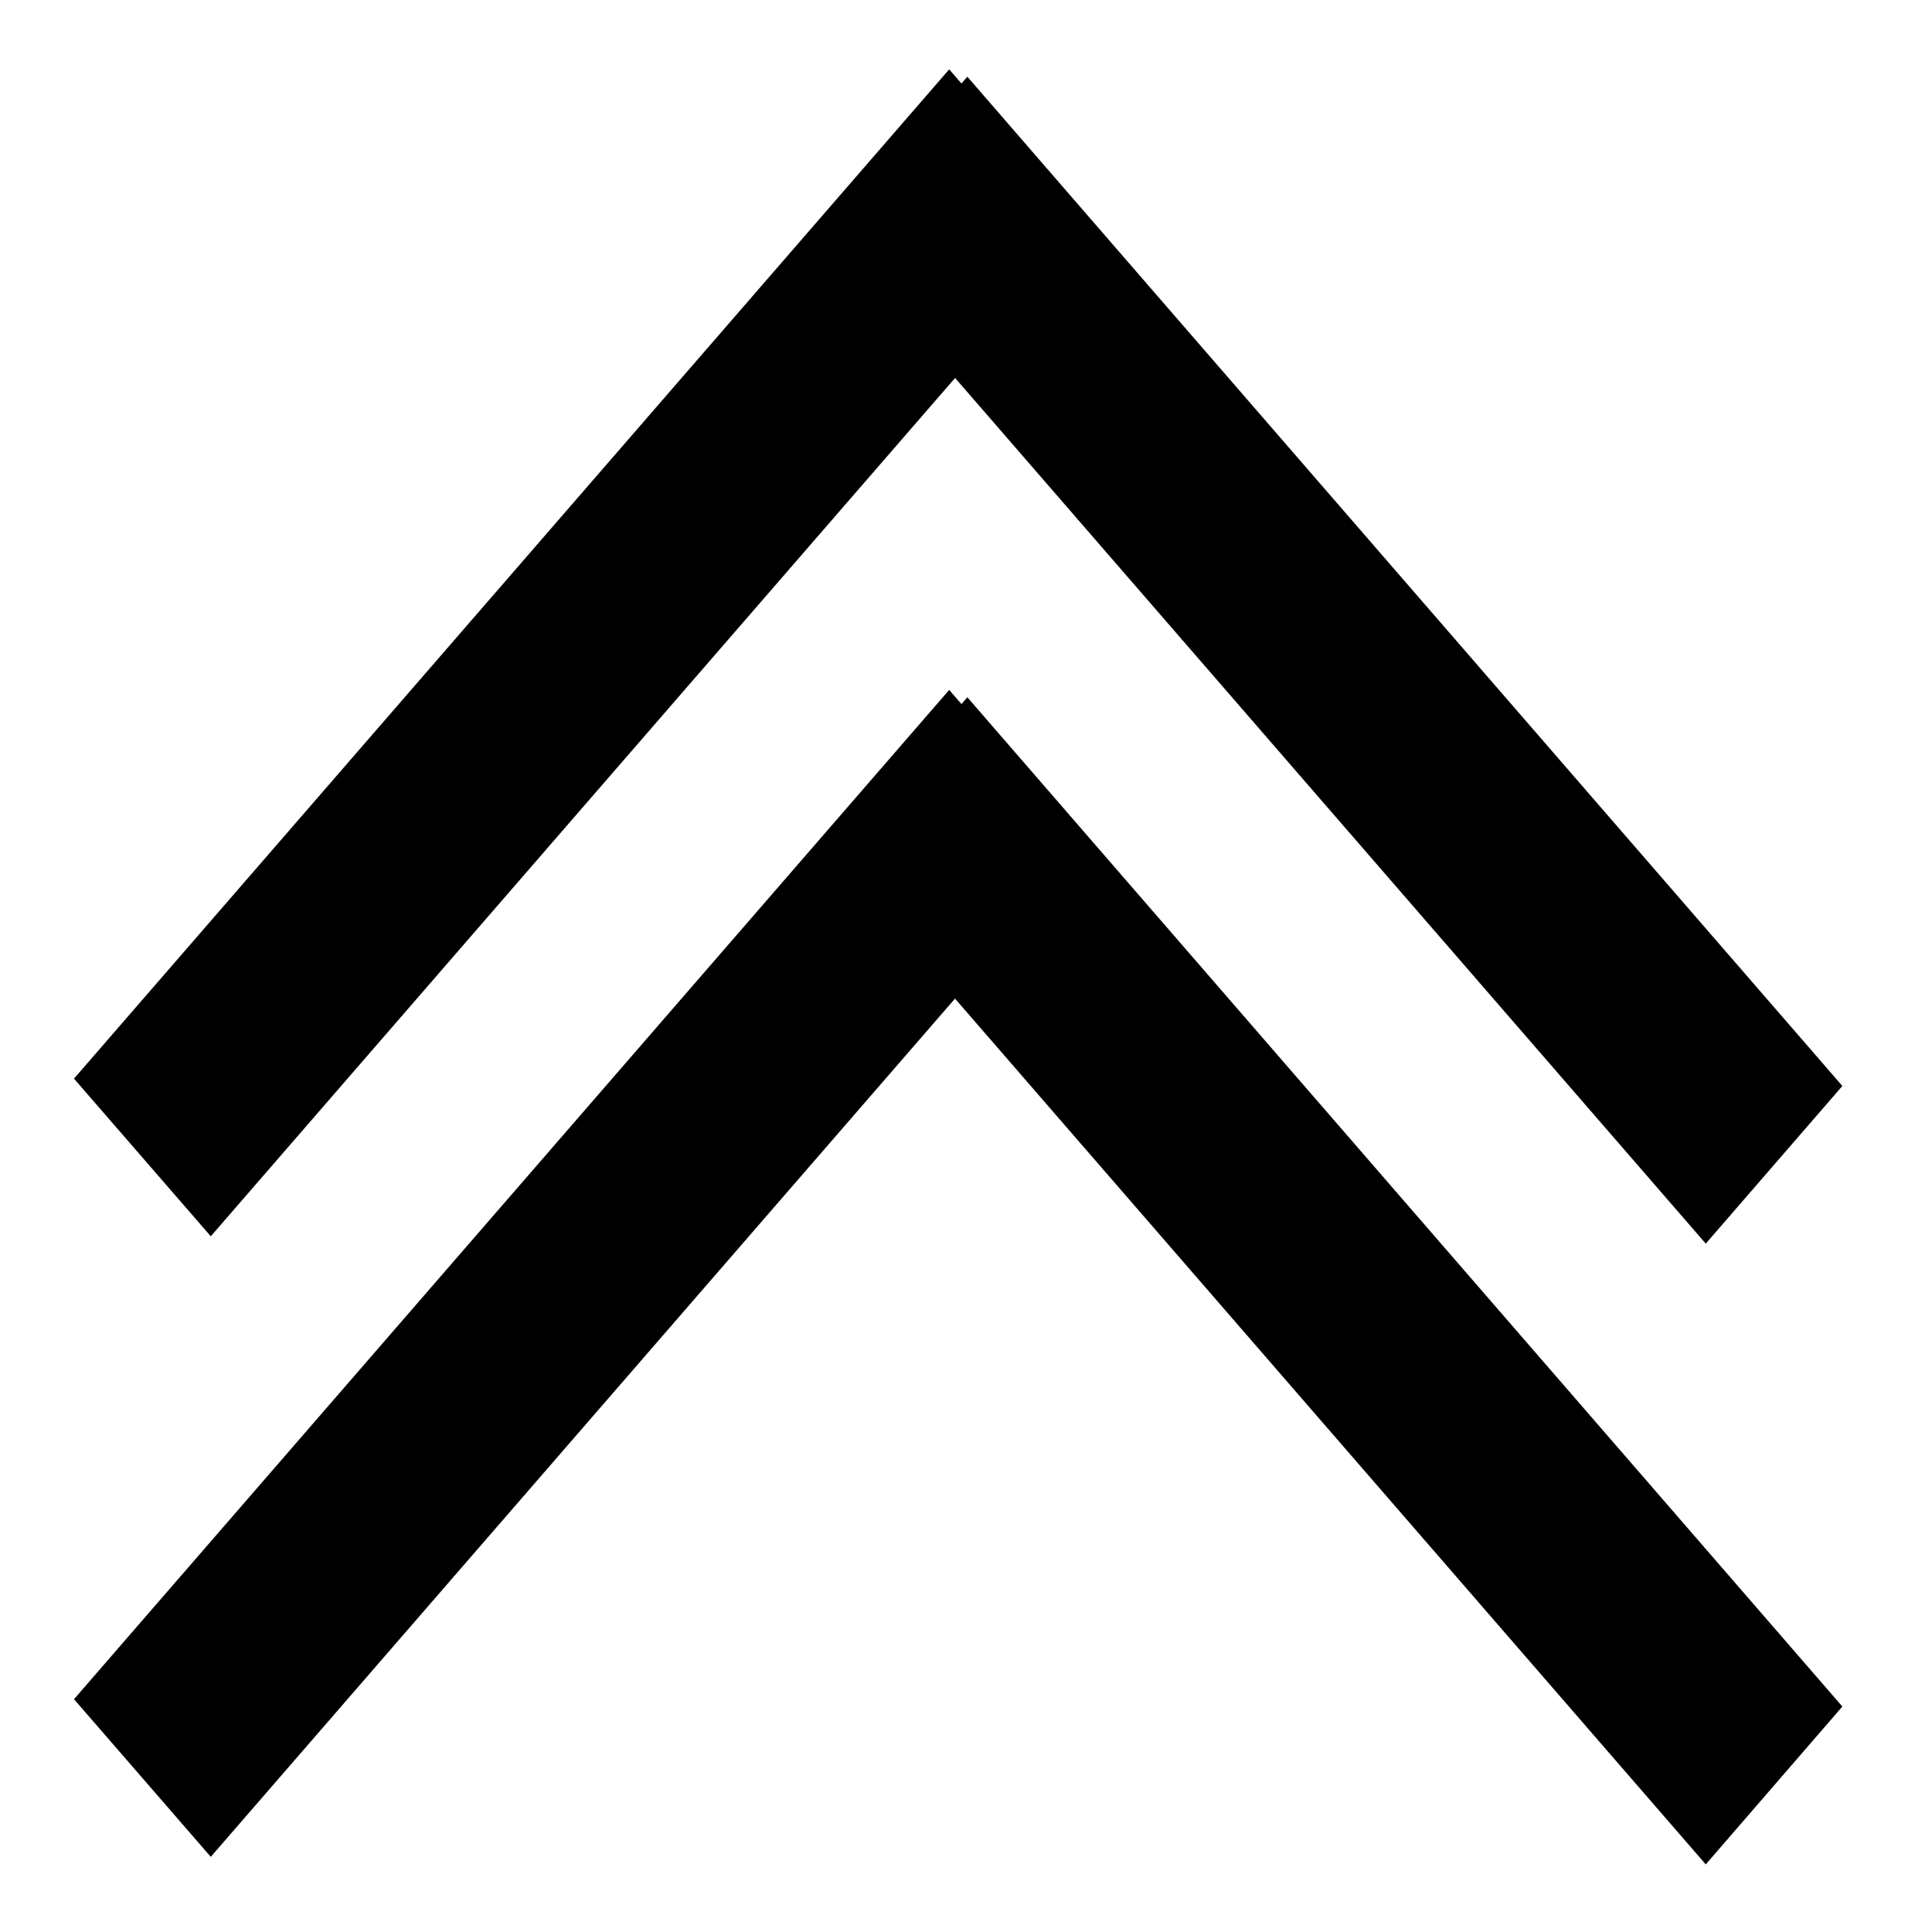 ﻿<svg version="1.2" xmlns="http://www.w3.org/2000/svg" viewBox="0 0 100 100" width="100" height="100">
	<title>New Project</title>
	<style>
		.C09c79412d5ce4f03a863424f8da766e620250902114251 { fill: currentcolor } 
	</style>
	<path id="Ic0579dbefd714388baf6d026de88154420250902114251" fill-rule="evenodd" class="C09c79412d5ce4f03a863424f8da766e620250902114251" d="m88.29 64.37l-45.3-52.24 7.08-8.16 45.29 52.24z"/>
	<path id="I8c44b69bcb9340e2b4e6670cb67184e620250902114251" fill-rule="evenodd" class="C09c79412d5ce4f03a863424f8da766e620250902114251" d="m3.83 55.83l45.3-52.24 7.08 8.16-45.3 52.24z"/>
	<path id="I8aceb1afc14f4268a32284fb4edec8b320250902114251" fill-rule="evenodd" class="C09c79412d5ce4f03a863424f8da766e620250902114251" d="m88.29 96.5l-45.3-52.24 7.08-8.17 45.29 52.24z"/>
	<path id="Ibe0402d87fe14949b4cbcd08ce14c03120250902114251" fill-rule="evenodd" class="C09c79412d5ce4f03a863424f8da766e620250902114251" d="m3.83 87.95l45.3-52.24 7.08 8.16-45.3 52.24z"/>
</svg>
